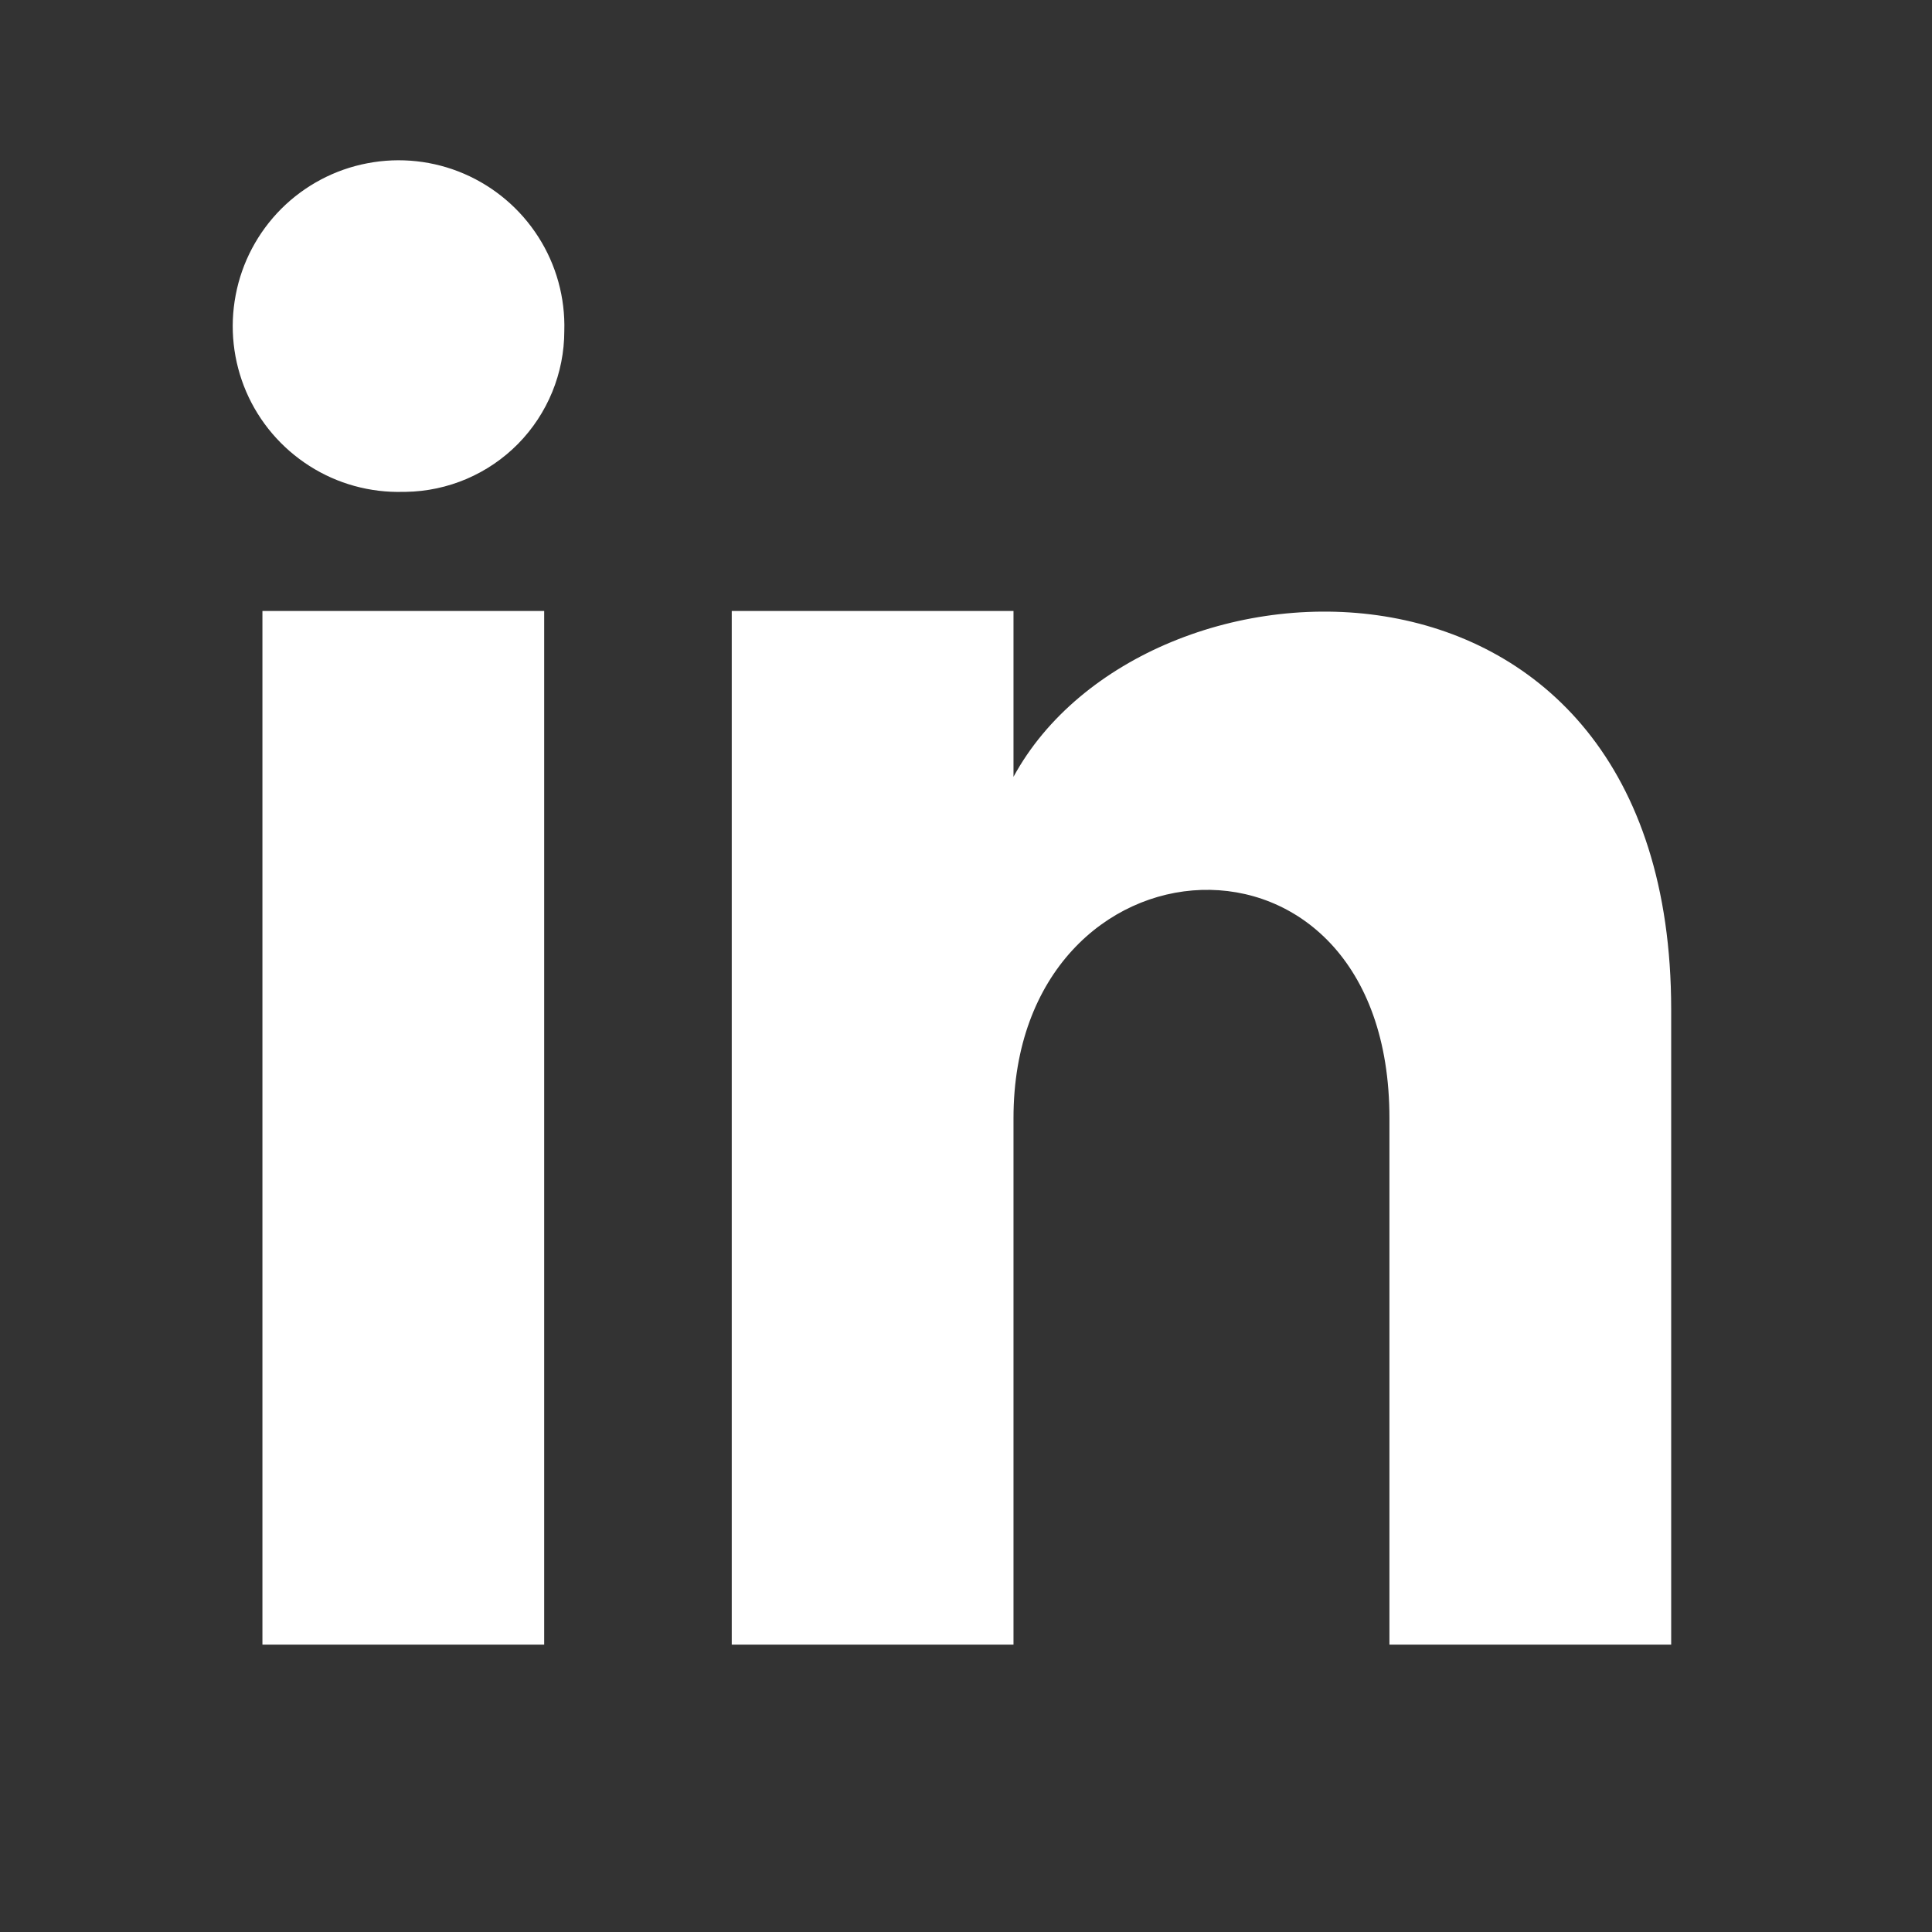 <svg width="24" height="24" viewBox="0 0 24 24" fill="none" xmlns="http://www.w3.org/2000/svg">
<rect x="0" y="0" width="24" height="24" fill="#333333" stroke="none"/>
<g clip-path="url(#clip0_23_9345)">
<path d="M6.76 20.43H3.26V7.59H6.76V20.43ZM5.01 6.11C4.598 6.122 4.191 6.01 3.844 5.788C3.496 5.566 3.222 5.245 3.059 4.867C2.896 4.488 2.85 4.069 2.928 3.664C3.005 3.258 3.203 2.886 3.494 2.594C3.786 2.303 4.158 2.105 4.564 2.028C4.969 1.95 5.388 1.996 5.766 2.159C6.145 2.323 6.466 2.596 6.688 2.944C6.91 3.291 7.022 3.698 7.01 4.11C7.01 4.635 6.803 5.14 6.435 5.514C6.066 5.888 5.565 6.102 5.04 6.11H5.01ZM20.76 20.43H17.26V13.89C17.26 9.96 12.59 10.26 12.59 13.89V20.43H9.09V7.59H12.59V9.65C14.22 6.65 20.76 6.41 20.76 12.54V20.43Z" fill="white"/>
</g>
<defs>
<clipPath id="clip0_23_9345">
<rect width="24" height="24" fill="white"/>
</clipPath>
</defs>
</svg>
